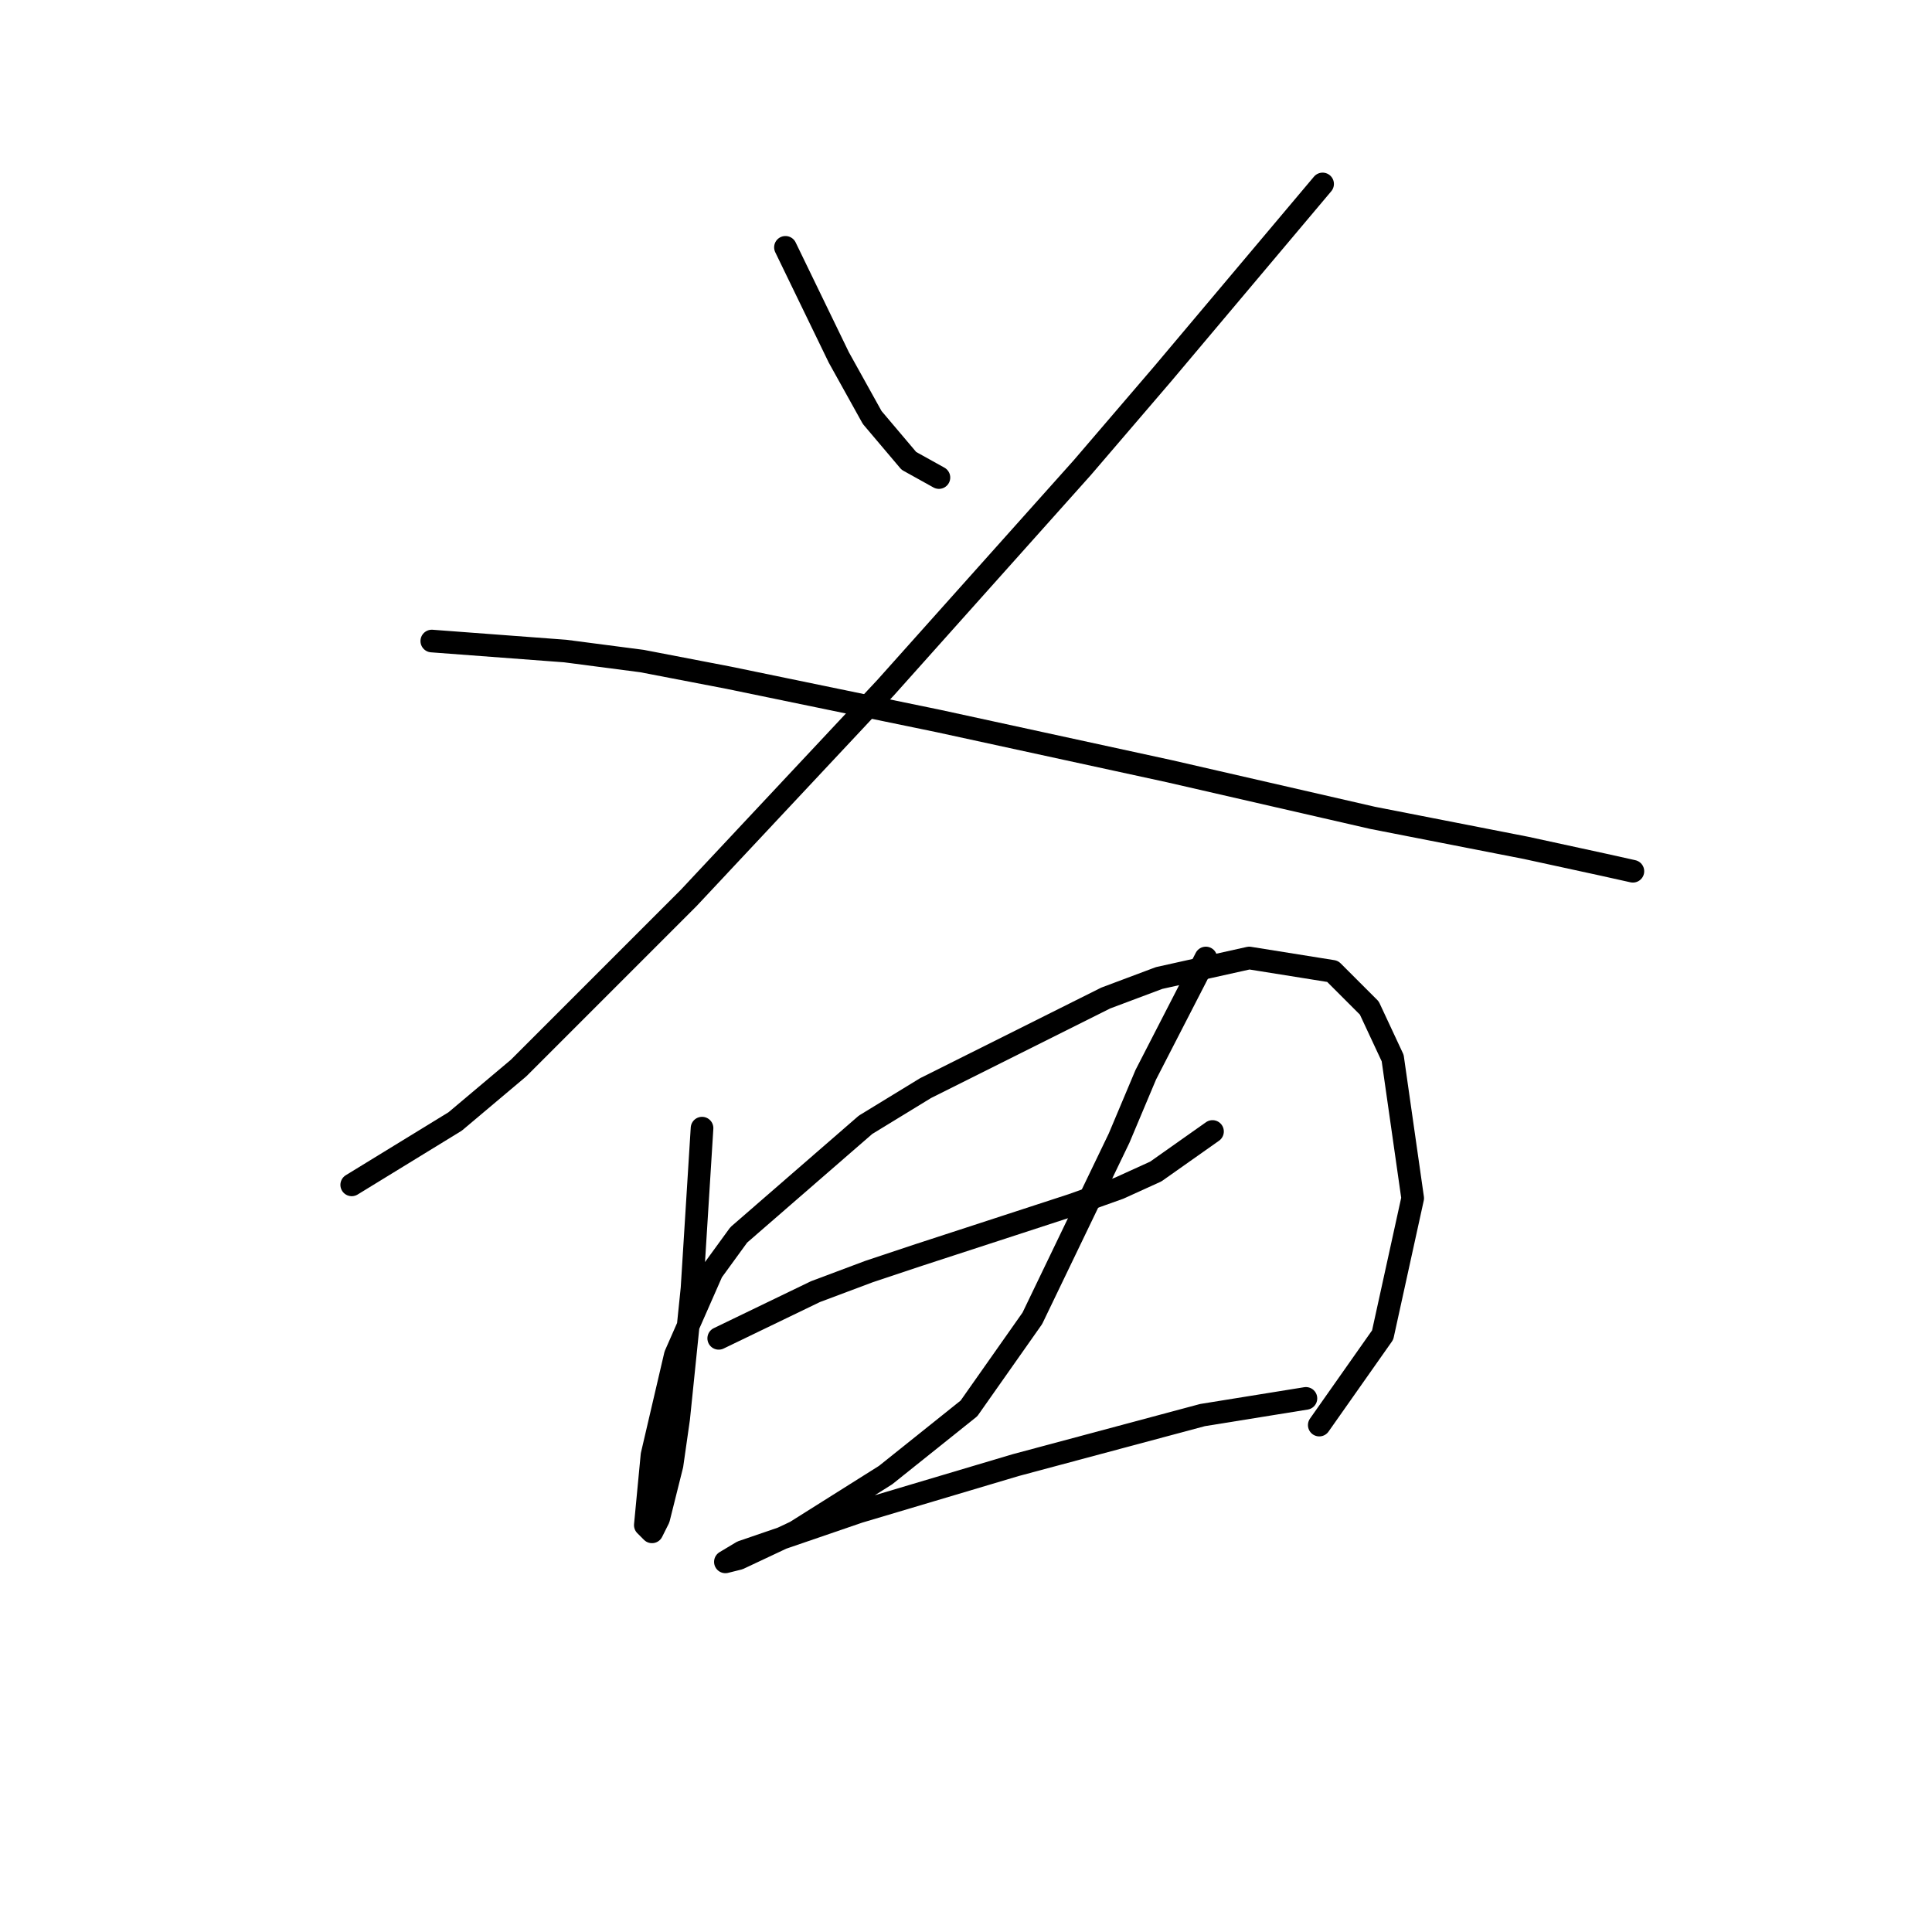 <?xml version="1.0" standalone="no"?>
    <svg width="256" height="256" xmlns="http://www.w3.org/2000/svg" version="1.1">
    <polyline stroke="black" stroke-width="3" stroke-linecap="round" fill="transparent" stroke-linejoin="round" points="104.076 32.774 111.149 47.363 113.36 51.342 115.57 55.321 120.433 61.068 124.412 63.278 124.412 63.278 " />
        <polyline stroke="black" stroke-width="3" stroke-linecap="round" fill="transparent" stroke-linejoin="round" points="175.252 24.375 154.032 49.574 143.422 61.952 117.338 91.13 91.255 118.981 68.709 141.528 60.309 148.601 46.605 157.001 46.605 157.001 " />
        <polyline stroke="black" stroke-width="3" stroke-linecap="round" fill="transparent" stroke-linejoin="round" points="57.215 84.941 74.898 86.267 85.066 87.593 96.56 89.804 124.412 95.551 154.916 102.182 181.883 108.371 202.219 112.35 212.387 114.56 216.366 115.445 216.366 115.445 " />
        <polyline stroke="black" stroke-width="3" stroke-linecap="round" fill="transparent" stroke-linejoin="round" points="93.024 149.485 91.697 170.705 89.929 187.947 89.045 194.136 87.277 201.209 86.392 202.978 85.508 202.094 86.392 192.81 89.487 179.547 94.35 168.495 97.887 163.632 114.686 149.043 122.644 144.18 146.516 132.244 153.59 129.591 165.526 126.939 176.578 128.707 181.441 133.57 184.536 140.201 187.188 158.769 183.209 176.895 174.81 188.831 174.81 188.831 " />
        <polyline stroke="black" stroke-width="3" stroke-linecap="round" fill="transparent" stroke-linejoin="round" points="95.234 177.337 108.055 171.147 115.128 168.495 121.759 166.284 142.095 159.653 148.285 157.443 153.147 155.232 160.663 149.927 160.663 149.927 " />
        <polyline stroke="black" stroke-width="3" stroke-linecap="round" fill="transparent" stroke-linejoin="round" points="159.779 126.939 151.821 142.412 148.285 150.811 136.79 174.684 128.391 186.62 117.338 195.462 105.402 202.978 97.887 206.514 96.118 206.956 98.329 205.63 113.802 200.325 134.58 194.136 159.337 187.505 173.041 185.294 173.041 185.294 " />
        </svg>